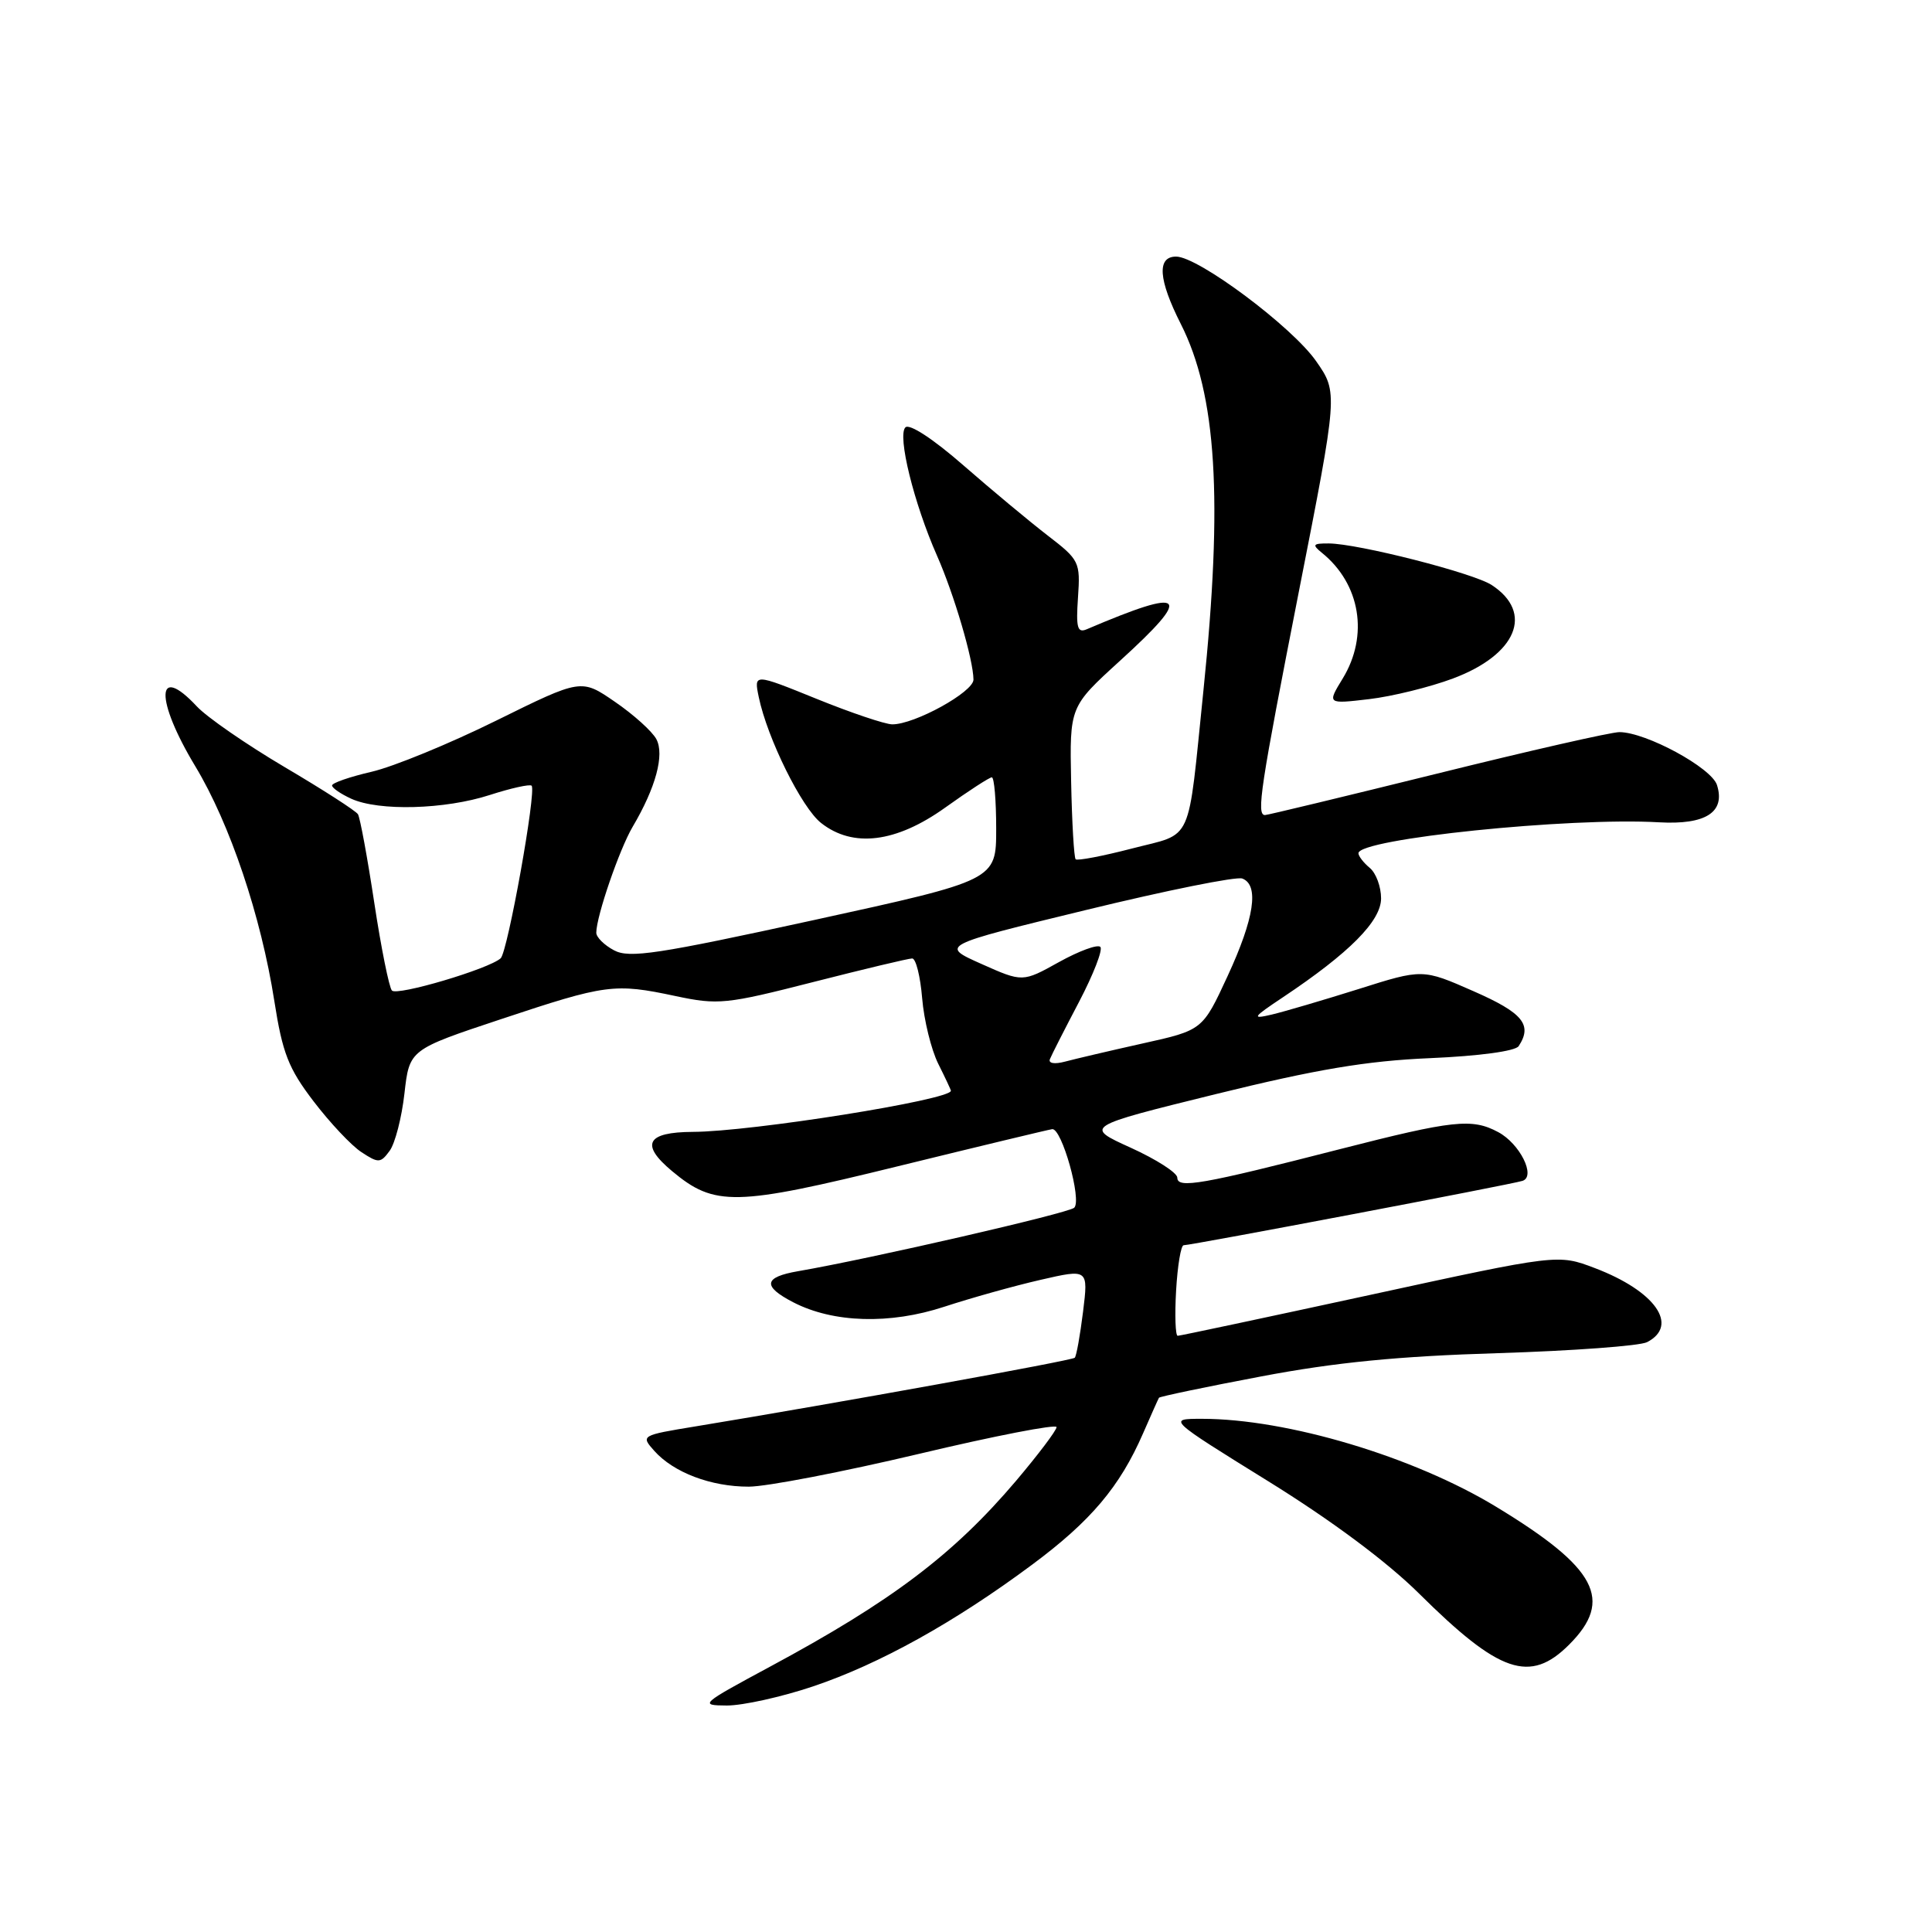 <?xml version="1.0" encoding="UTF-8" standalone="no"?>
<!DOCTYPE svg PUBLIC "-//W3C//DTD SVG 1.1//EN" "http://www.w3.org/Graphics/SVG/1.1/DTD/svg11.dtd" >
<svg xmlns="http://www.w3.org/2000/svg" xmlns:xlink="http://www.w3.org/1999/xlink" version="1.1" viewBox="0 0 256 256">
 <g >
 <path fill="currentColor"
d=" M 107.72 223.46 C 116.53 220.50 126.50 214.96 136.77 207.32 C 144.54 201.55 148.39 196.99 151.47 189.91 C 152.53 187.48 153.47 185.37 153.57 185.21 C 153.67 185.05 159.77 183.77 167.13 182.38 C 176.93 180.52 185.31 179.70 198.50 179.30 C 208.40 178.99 217.29 178.34 218.25 177.84 C 222.53 175.62 219.32 171.07 211.33 168.03 C 206.44 166.17 206.44 166.17 181.51 171.59 C 167.81 174.56 156.35 177.00 156.05 177.00 C 155.75 177.00 155.65 174.30 155.84 171.00 C 156.03 167.70 156.48 165.00 156.84 165.00 C 157.85 165.00 200.33 156.94 201.74 156.47 C 203.55 155.88 201.39 151.54 198.52 150.01 C 195.05 148.15 192.57 148.42 177.50 152.28 C 159.25 156.96 156.00 157.53 156.00 156.05 C 156.00 155.40 153.22 153.62 149.83 152.08 C 143.66 149.28 143.66 149.28 161.08 144.98 C 174.44 141.69 181.07 140.57 189.50 140.21 C 196.01 139.93 200.80 139.28 201.23 138.62 C 203.09 135.79 201.79 134.21 195.25 131.34 C 188.50 128.37 188.50 128.37 180.00 131.06 C 175.32 132.53 170.15 134.05 168.50 134.44 C 165.80 135.07 165.95 134.84 170.00 132.14 C 178.81 126.26 183.00 122.04 183.00 119.04 C 183.00 117.50 182.33 115.68 181.50 115.00 C 180.68 114.32 180.00 113.44 180.00 113.06 C 180.00 111.15 207.97 108.27 219.83 108.96 C 226.02 109.31 228.65 107.62 227.51 104.02 C 226.78 101.73 218.12 97.03 214.59 97.01 C 213.53 97.00 202.67 99.47 190.46 102.50 C 178.24 105.52 167.96 108.00 167.62 108.00 C 166.45 108.00 166.99 104.45 172.13 78.26 C 177.29 52.02 177.29 52.02 174.41 47.88 C 171.26 43.33 158.78 34.00 155.84 34.00 C 153.27 34.00 153.49 37.05 156.46 42.92 C 161.21 52.30 162.07 66.14 159.46 91.50 C 157.33 112.24 158.21 110.30 150.00 112.43 C 146.11 113.44 142.75 114.08 142.53 113.86 C 142.31 113.64 142.04 109.00 141.93 103.55 C 141.73 93.64 141.73 93.64 148.39 87.57 C 158.17 78.67 157.20 77.75 144.00 83.38 C 142.76 83.91 142.56 83.18 142.84 79.16 C 143.16 74.47 143.03 74.19 138.84 70.97 C 136.45 69.13 131.43 64.95 127.68 61.68 C 123.64 58.15 120.50 56.10 119.97 56.63 C 118.88 57.72 121.10 66.70 124.15 73.61 C 126.41 78.72 128.97 87.41 128.99 90.05 C 129.00 91.69 121.16 96.01 118.22 95.98 C 117.28 95.97 112.76 94.45 108.20 92.60 C 99.89 89.23 99.89 89.23 100.54 92.37 C 101.68 97.84 106.23 107.04 108.80 109.05 C 113.02 112.38 118.74 111.67 125.26 107.00 C 128.33 104.80 131.11 103.00 131.42 103.00 C 131.74 103.00 132.00 106.07 132.00 109.81 C 132.00 116.63 132.00 116.63 107.86 121.91 C 87.11 126.44 83.39 127.01 81.36 125.92 C 80.06 125.23 79.00 124.18 79.01 123.58 C 79.03 121.38 82.07 112.55 83.82 109.57 C 86.90 104.36 88.07 100.00 86.97 97.94 C 86.42 96.91 83.96 94.69 81.49 93.00 C 77.02 89.92 77.02 89.92 65.76 95.48 C 59.57 98.54 52.14 101.59 49.25 102.26 C 46.36 102.93 44.00 103.74 44.00 104.08 C 44.00 104.41 45.15 105.20 46.55 105.84 C 50.20 107.50 58.94 107.27 64.90 105.34 C 67.72 104.43 70.21 103.88 70.44 104.11 C 71.11 104.78 67.27 126.14 66.34 126.98 C 64.76 128.40 52.60 132.00 51.93 131.25 C 51.56 130.84 50.50 125.60 49.59 119.60 C 48.68 113.61 47.71 108.34 47.43 107.89 C 47.15 107.44 42.78 104.63 37.71 101.64 C 32.65 98.65 27.41 95.03 26.08 93.60 C 20.65 87.78 20.52 92.66 25.88 101.54 C 30.48 109.17 34.59 121.39 36.35 132.64 C 37.43 139.55 38.22 141.57 41.55 145.93 C 43.71 148.76 46.56 151.80 47.90 152.67 C 50.15 154.15 50.43 154.13 51.63 152.49 C 52.35 151.51 53.23 148.09 53.59 144.90 C 54.25 139.08 54.25 139.08 66.37 135.05 C 80.31 130.41 81.40 130.26 89.50 131.98 C 95.16 133.18 96.20 133.08 107.74 130.13 C 114.48 128.41 120.38 127.00 120.87 127.00 C 121.36 127.00 121.95 129.37 122.19 132.27 C 122.43 135.17 123.39 139.07 124.31 140.93 C 125.24 142.79 126.00 144.41 126.00 144.53 C 126.00 145.74 99.56 149.95 91.81 149.98 C 85.67 150.01 84.80 151.63 89.04 155.17 C 94.70 159.90 97.38 159.84 119.00 154.53 C 129.72 151.90 138.91 149.69 139.42 149.62 C 140.69 149.45 143.38 159.03 142.34 160.03 C 141.59 160.75 115.38 166.78 105.75 168.44 C 101.18 169.23 101.00 170.43 105.11 172.56 C 110.41 175.30 117.92 175.52 125.12 173.15 C 128.63 172.00 134.36 170.39 137.86 169.59 C 144.21 168.13 144.21 168.13 143.51 173.81 C 143.12 176.94 142.63 179.69 142.41 179.91 C 142.05 180.28 110.68 185.96 92.19 189.00 C 84.93 190.19 84.89 190.22 86.69 192.24 C 89.25 195.12 94.22 197.00 99.22 196.99 C 101.57 196.99 111.71 195.03 121.75 192.65 C 131.79 190.26 140.00 188.67 140.00 189.10 C 140.00 189.53 137.58 192.73 134.63 196.22 C 126.34 205.98 118.16 212.17 102.00 220.86 C 92.81 225.81 92.62 225.97 96.32 225.99 C 98.43 225.99 103.56 224.86 107.72 223.46 Z  M 207.92 217.92 C 213.84 212.00 211.60 207.76 198.27 199.67 C 187.32 193.01 170.55 188.00 159.26 188.00 C 154.70 188.00 154.70 188.00 168.01 196.25 C 176.44 201.47 183.78 206.94 188.02 211.14 C 198.69 221.73 202.74 223.11 207.92 217.92 Z  M 192.51 89.91 C 200.97 86.75 203.28 81.19 197.66 77.52 C 195.25 75.93 179.90 72.02 176.06 72.01 C 173.95 72.00 173.83 72.17 175.16 73.25 C 180.26 77.37 181.39 84.21 177.92 89.90 C 175.85 93.29 175.85 93.29 181.41 92.64 C 184.46 92.28 189.46 91.05 192.51 89.91 Z  M 139.12 140.34 C 139.33 139.80 141.07 136.39 142.98 132.75 C 144.89 129.10 146.16 125.83 145.80 125.47 C 145.44 125.10 142.97 126.01 140.32 127.48 C 135.50 130.16 135.50 130.16 130.03 127.72 C 124.56 125.28 124.56 125.28 143.90 120.58 C 154.53 117.99 163.85 116.11 164.61 116.41 C 166.87 117.27 166.21 121.67 162.67 129.32 C 159.35 136.50 159.35 136.50 151.42 138.26 C 147.07 139.23 142.43 140.32 141.12 140.67 C 139.73 141.04 138.89 140.90 139.12 140.34 Z "/>
</g>
</svg>